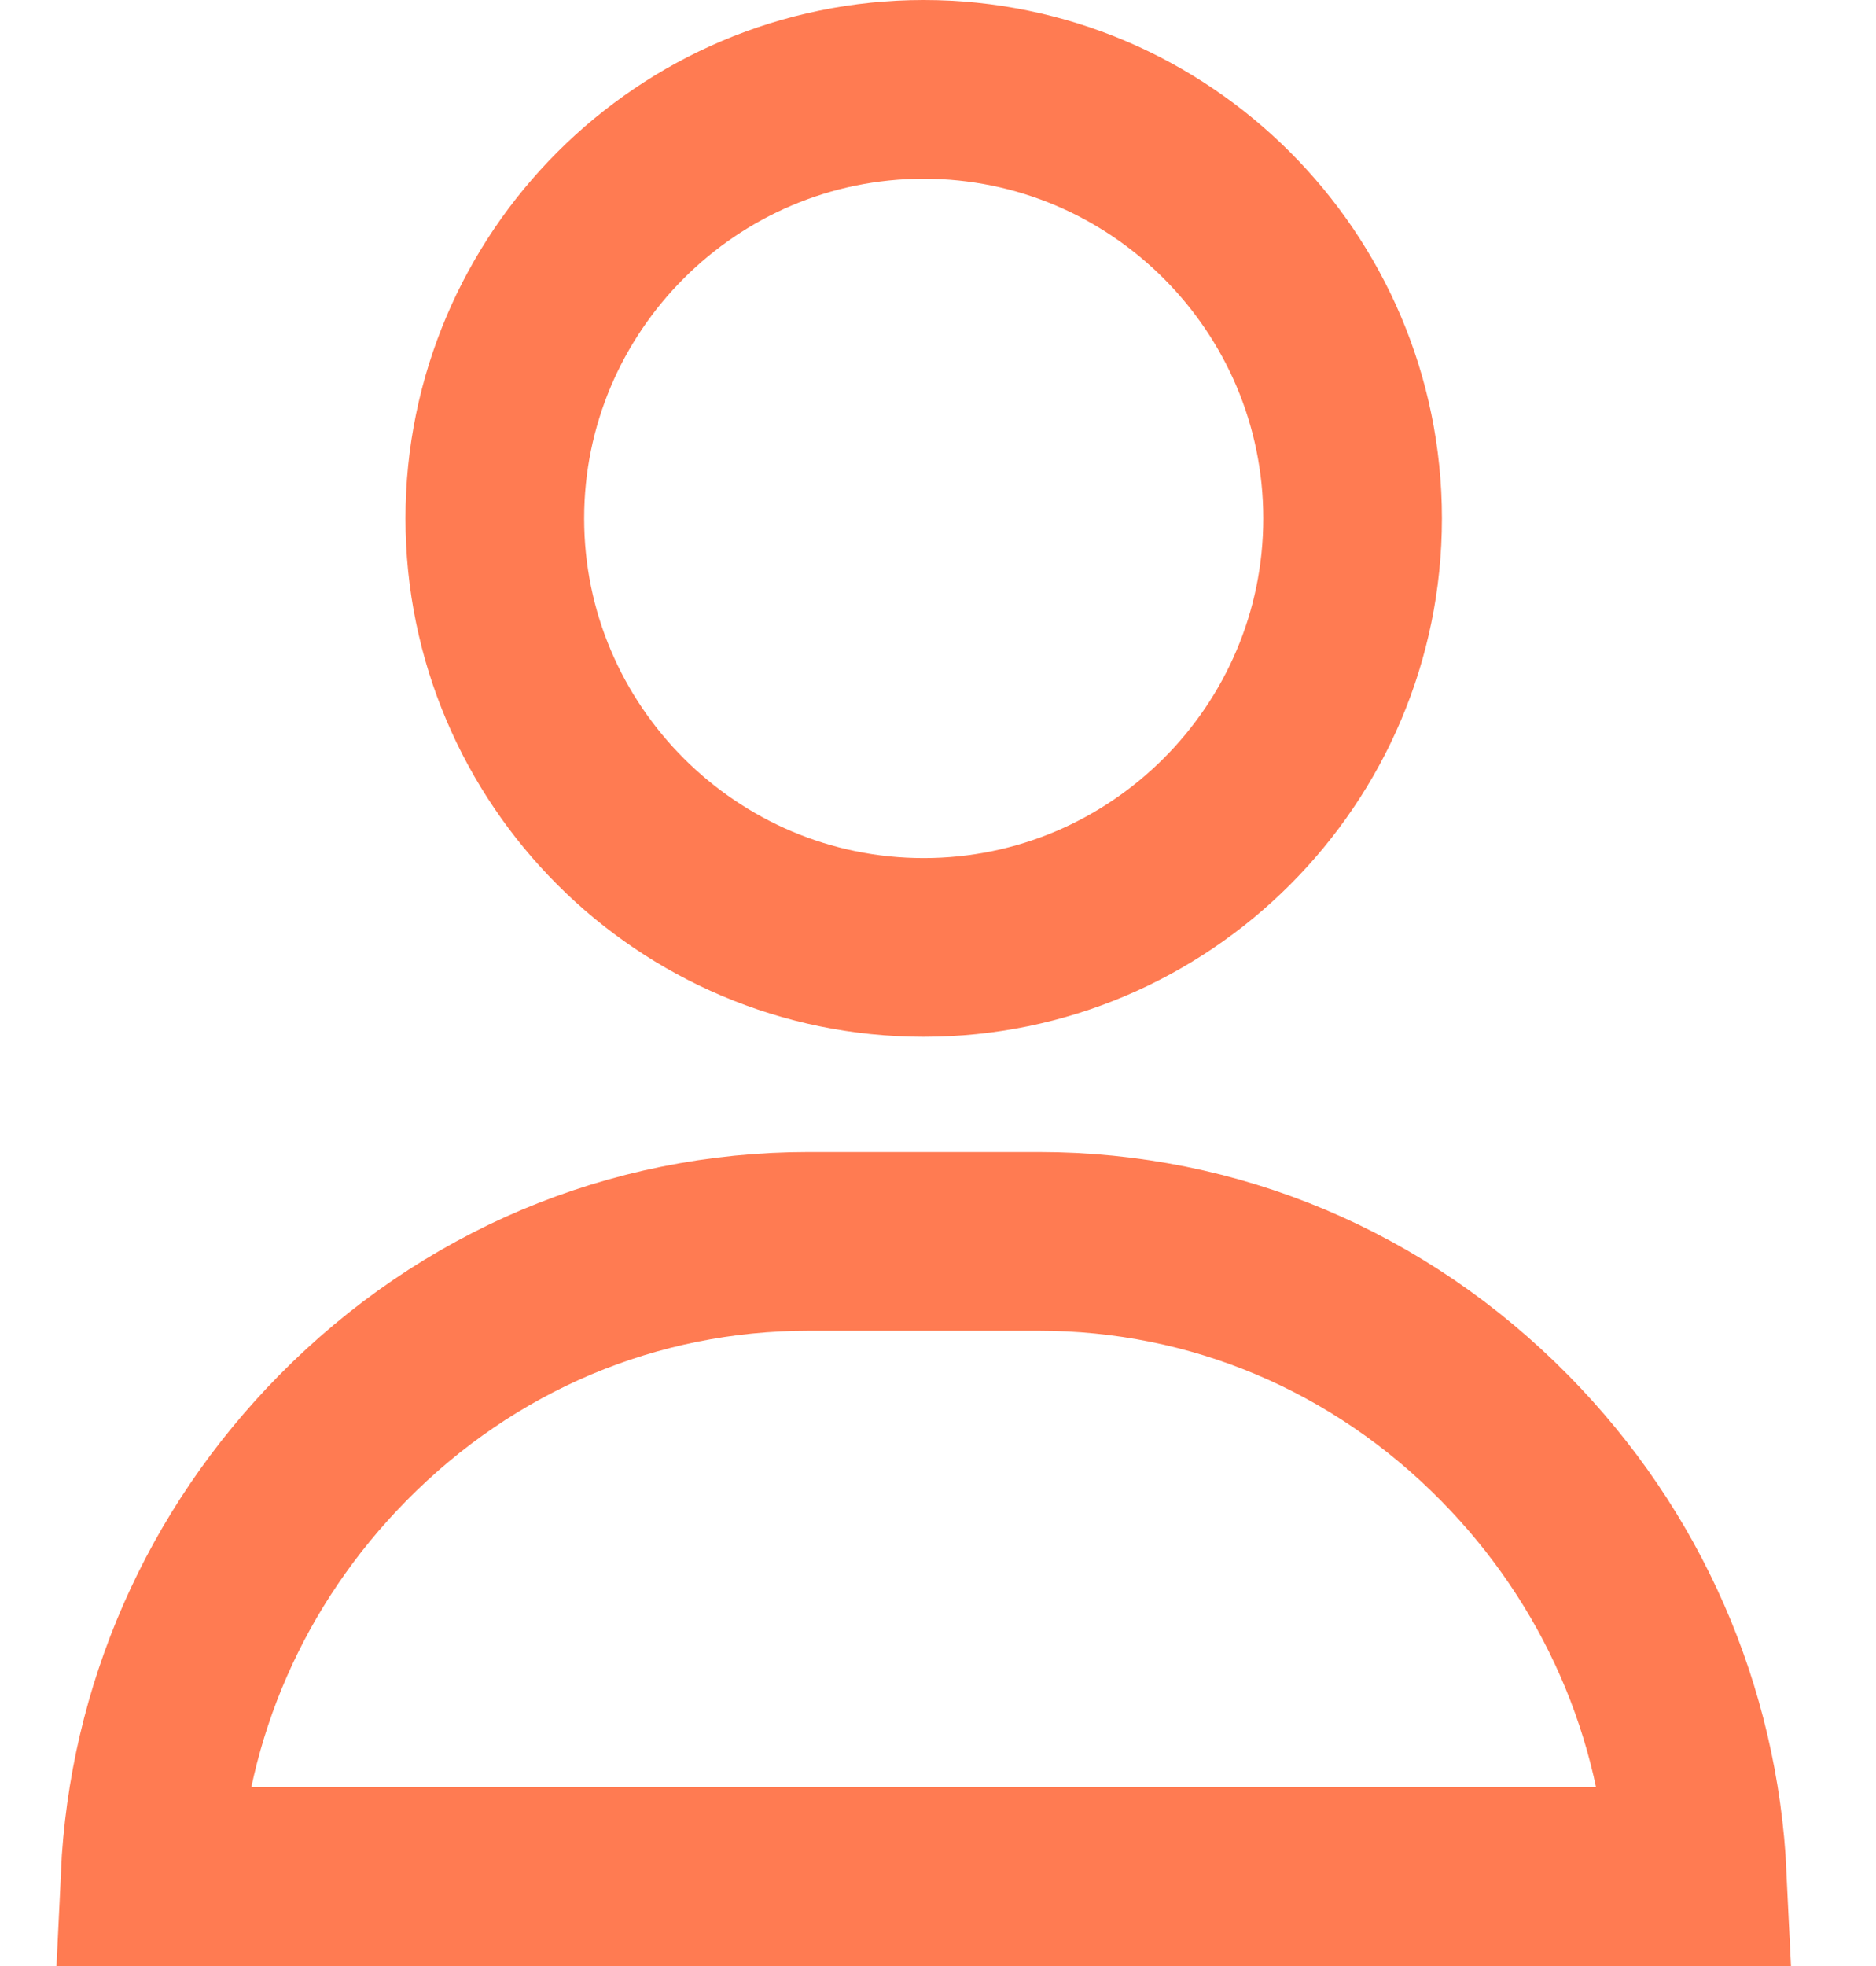 <svg width="21" height="22" viewBox="0 0 21 22" fill="none" xmlns="http://www.w3.org/2000/svg">
<path d="M10.34 1C12.986 1 15.141 3.155 15.141 5.801C15.141 8.447 12.986 10.602 10.34 10.602C7.694 10.602 5.539 8.447 5.539 5.801C5.539 3.155 7.694 1 10.34 1ZM3.835 16.093C5.238 14.668 7.088 13.891 9.051 13.891H11.629C13.592 13.891 15.442 14.668 16.845 16.093C18.158 17.426 18.913 19.155 19 21H1.68C1.766 19.155 2.522 17.426 3.835 16.093Z" stroke="#FF7B52" stroke-width="2"/>
</svg>
